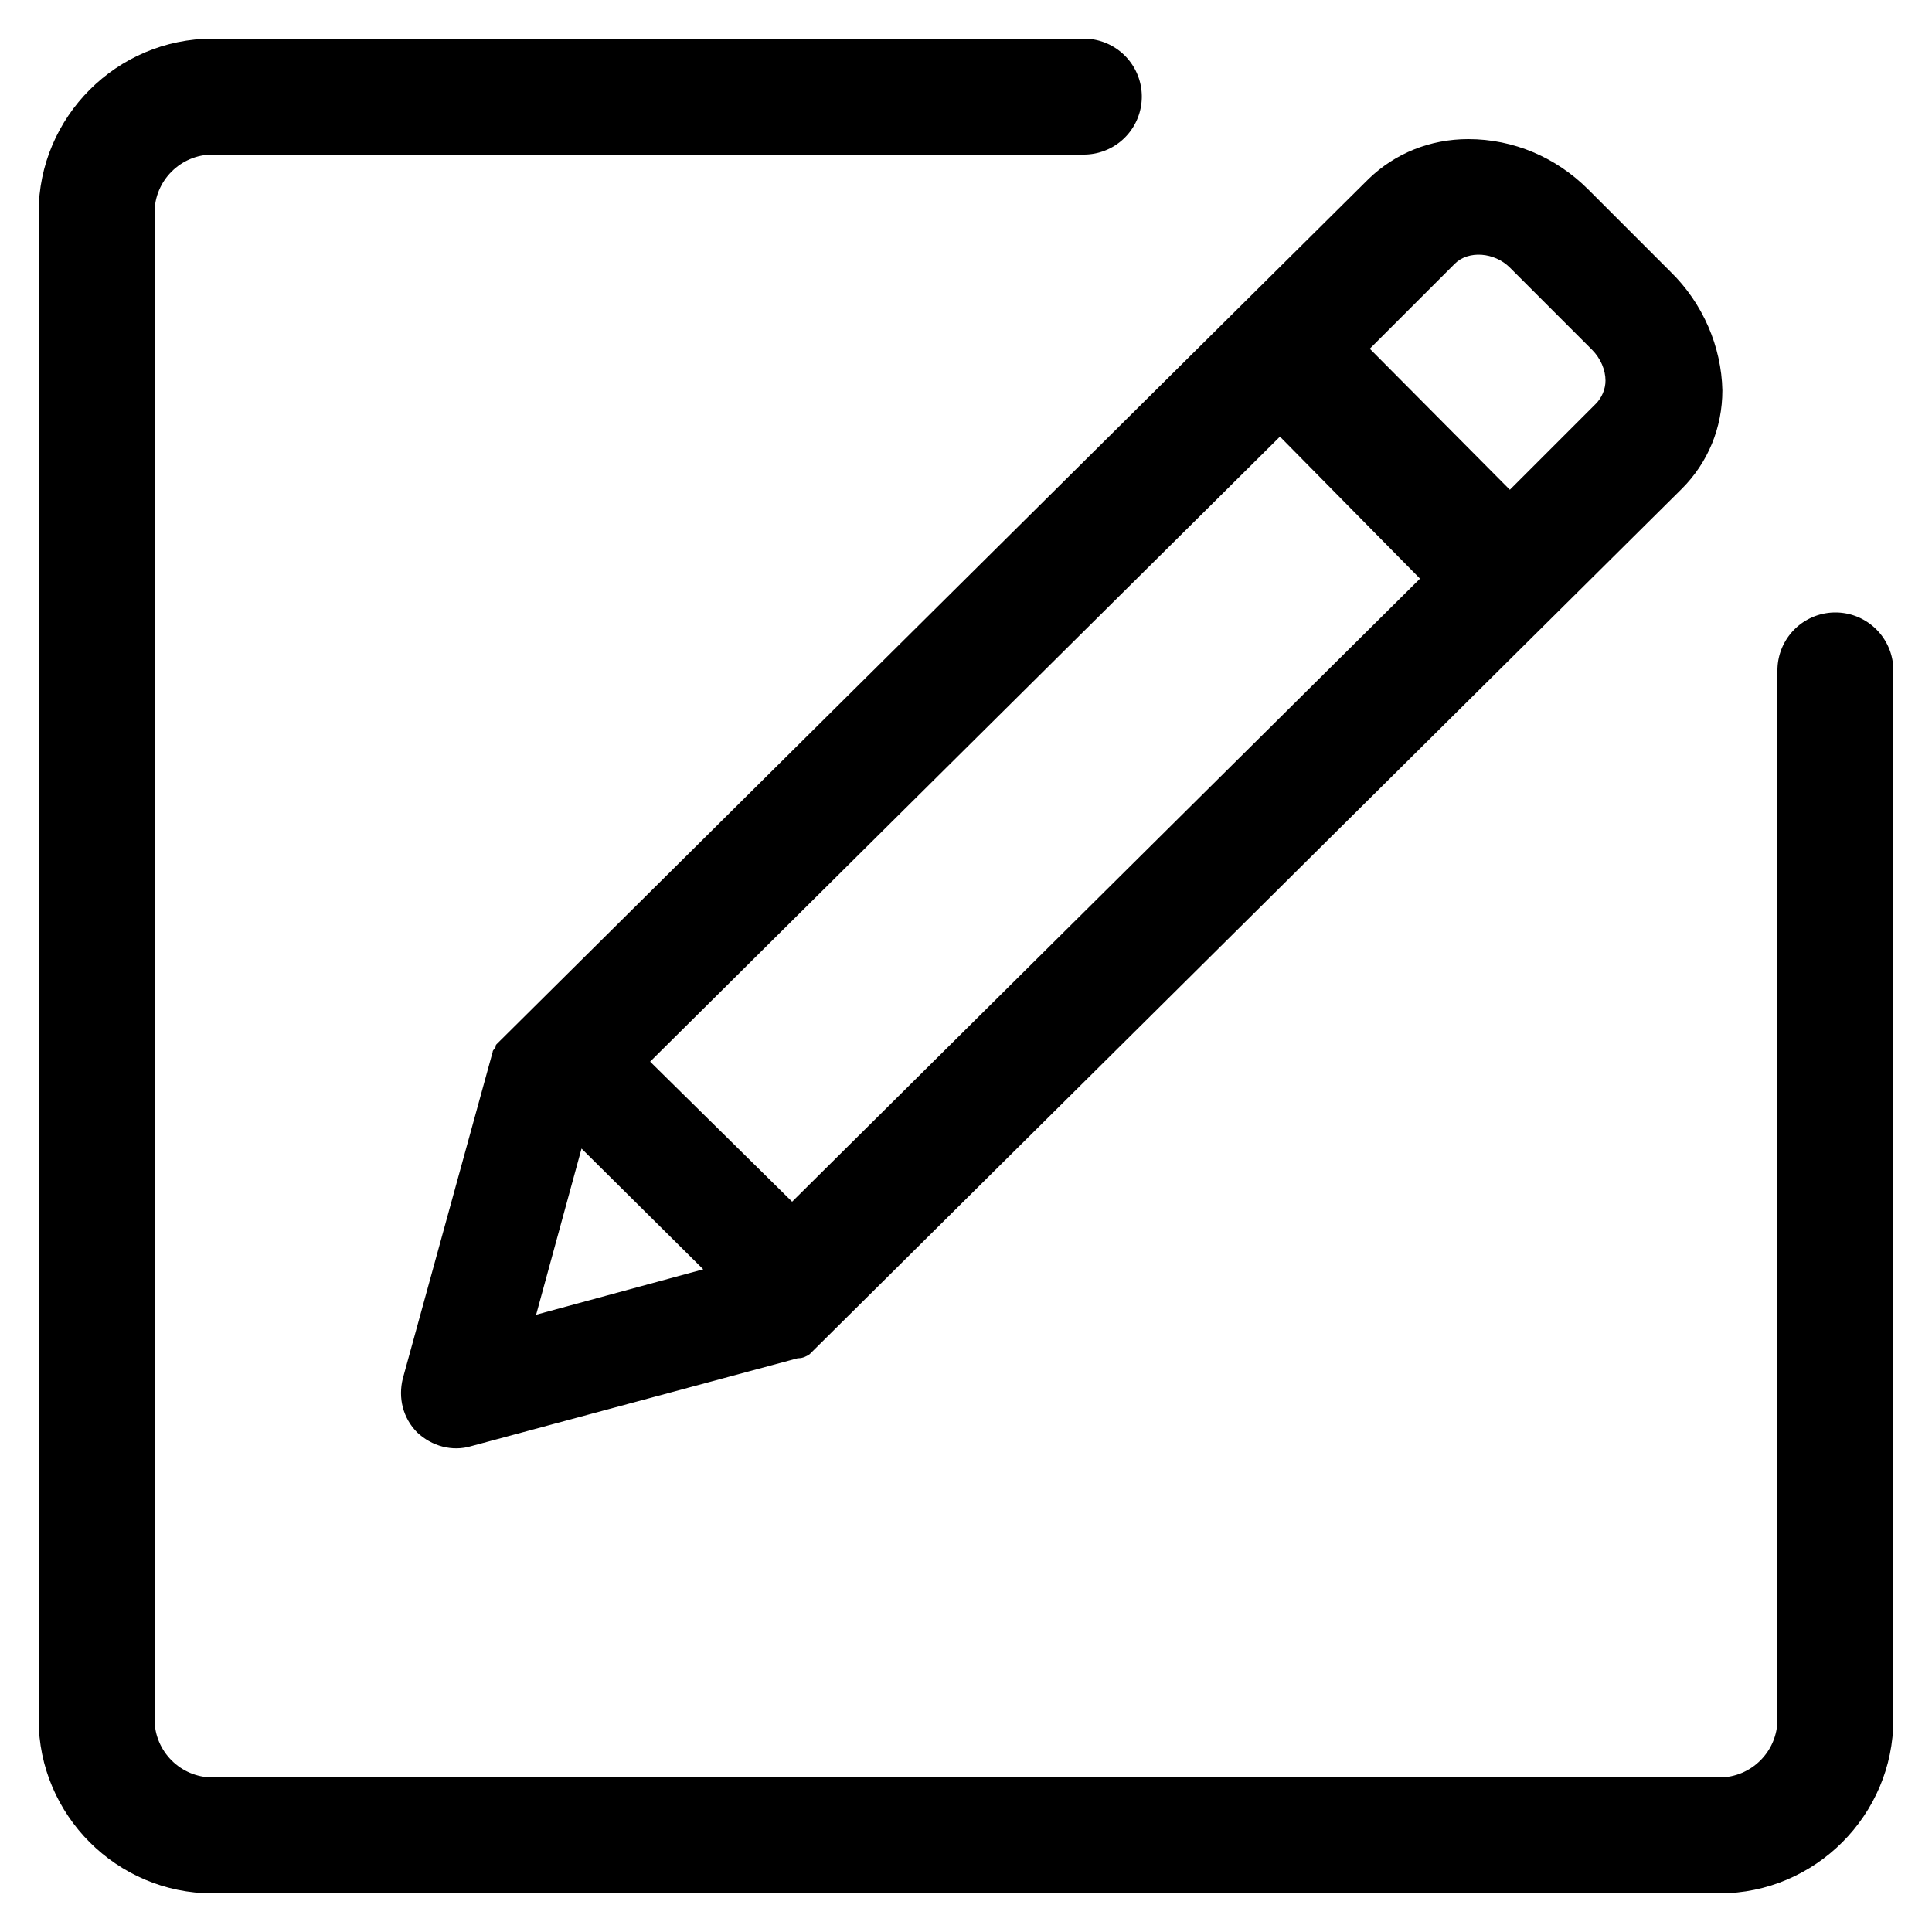 <?xml version="1.0" standalone="no"?><!DOCTYPE svg PUBLIC "-//W3C//DTD SVG 1.1//EN" "http://www.w3.org/Graphics/SVG/1.1/DTD/svg11.dtd"><svg t="1547176116197" viewBox="0 0 1024 1024" version="1.1" xmlns="http://www.w3.org/2000/svg" p-id="63760" xmlns:xlink="http://www.w3.org/1999/xlink" width="200" height="200"><defs><style type="text/css"></style></defs><path d="M885.248 143.872l-43.52-43.52c-16.896-16.896-39.424-26.624-63.488-26.624-20.48 0-38.912 7.68-52.736 20.992l-462.336 458.752c-0.512 0.512-0.512 1.024-0.512 1.536-0.512 1.024-1.536 1.536-1.536 2.56l-47.616 173.056c-2.56 10.24 0 20.992 7.68 28.672 7.68 7.168 18.432 10.24 28.672 7.168l173.056-46.592h0.512c2.048 0 4.096-1.024 5.632-2.048l462.336-458.752c13.824-13.824 21.504-32.256 21.504-52.224-0.512-23.04-10.24-46.08-27.648-62.976z m-601.088 552.96l24.064-88.064 64.512 64-88.576 24.064zM419.84 636.928l-75.264-74.24 333.824-331.264L752.64 306.688l-332.8 330.24z m425.984-422.912l-45.568 45.568-74.24-74.752 45.056-45.056c7.168-7.168 20.992-6.144 29.184 2.048l43.52 43.52c4.608 4.608 7.168 10.752 7.168 16.384 0 4.608-2.048 9.216-5.12 12.288z" p-id="63761"></path><path d="M942.08 911.36c0 16.896-13.824 30.72-30.72 30.72H112.64c-16.896 0-30.72-13.824-30.72-30.72V112.64c0-16.896 13.824-30.72 30.72-30.72h461.824V20.48H112.64C61.952 20.48 20.48 61.952 20.48 112.64v798.72c0 50.688 41.472 92.16 92.16 92.16h798.72c50.688 0 92.16-41.472 92.16-92.16V355.328h-61.44V911.36z" p-id="63762"></path><path d="M574.464 51.2m-30.72 0a30.72 30.72 0 1 0 61.44 0 30.72 30.72 0 1 0-61.44 0Z" p-id="63763"></path><path d="M972.8 355.328m-30.72 0a30.72 30.72 0 1 0 61.44 0 30.72 30.72 0 1 0-61.44 0Z" p-id="63764"></path></svg>
<!-- 记录 -->